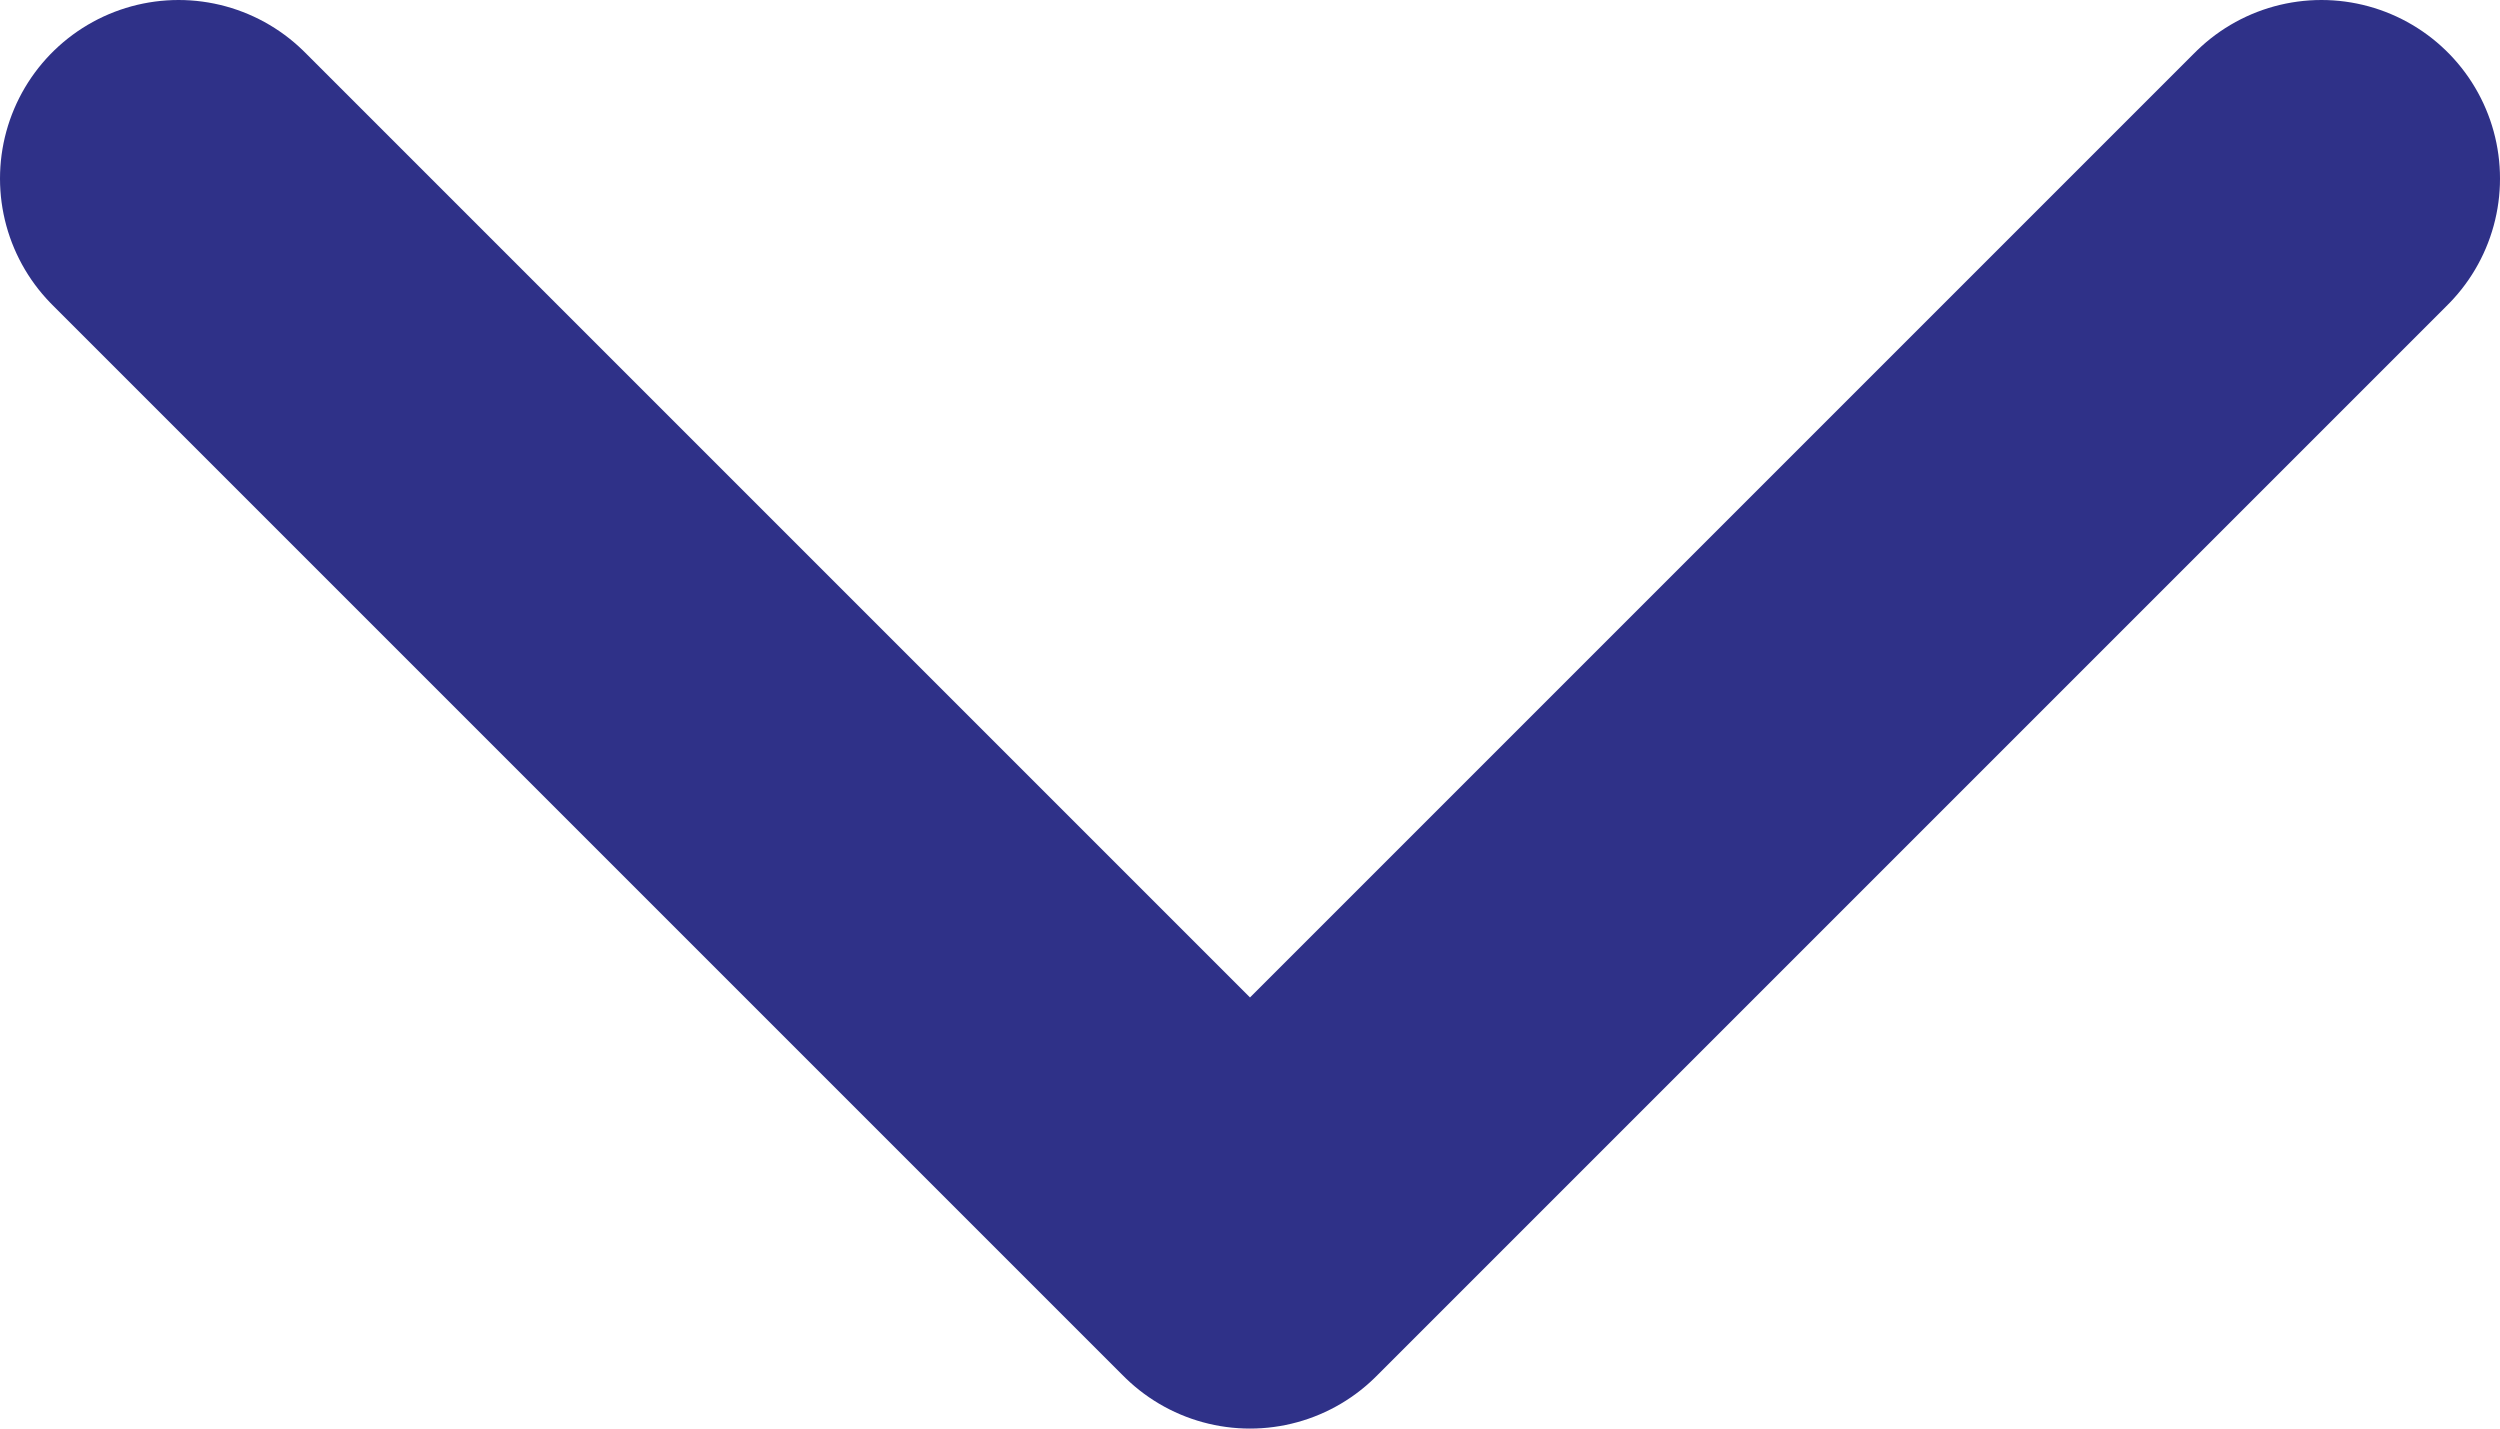 <svg xmlns="http://www.w3.org/2000/svg" xmlns:xlink="http://www.w3.org/1999/xlink" width="14" height="8" viewBox="0 0 14 8"><defs><clipPath id="a"><rect width="8" height="14" fill="none" stroke="#2f3188" stroke-width="1"/></clipPath></defs><g transform="translate(478.229 -457.492) rotate(90)"><g transform="translate(457.492 464.229)"><g clip-path="url(#a)"><path d="M1,13,7,7,1,1" fill="none" stroke="#2f3188" stroke-linecap="round" stroke-linejoin="round" stroke-width="2"/></g></g></g></svg>